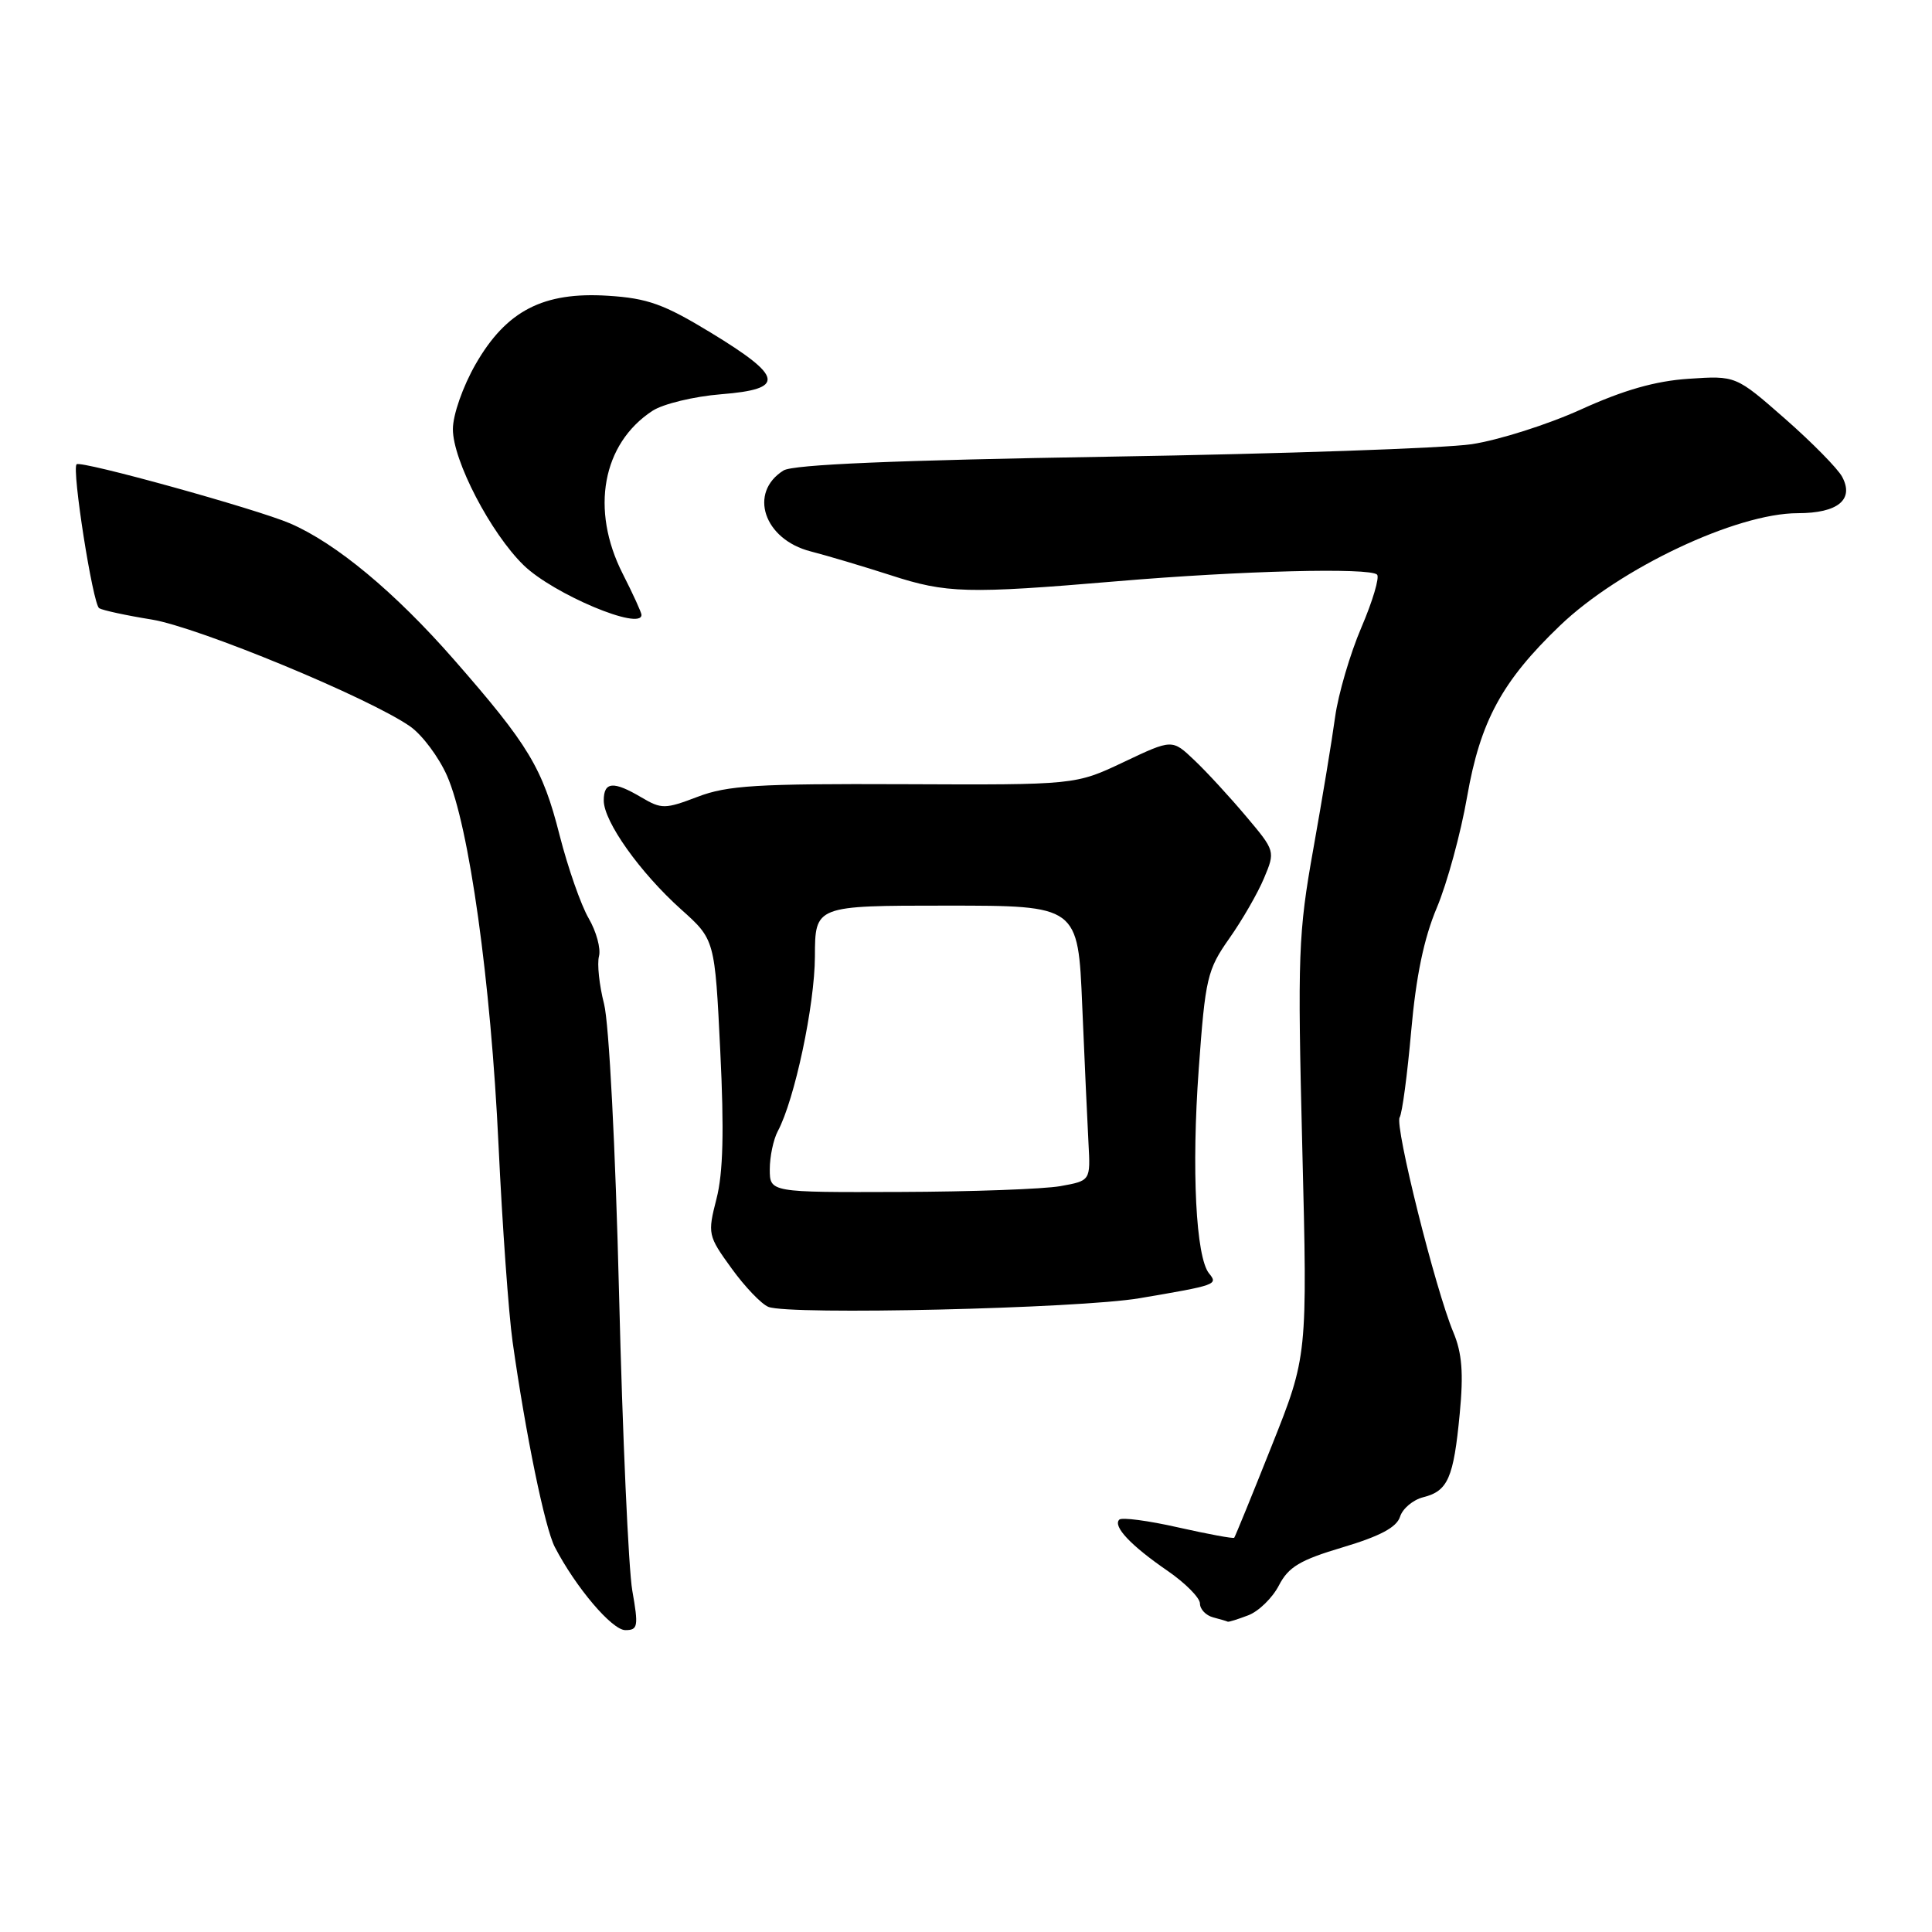 <?xml version="1.0" encoding="UTF-8" standalone="no"?>
<!DOCTYPE svg PUBLIC "-//W3C//DTD SVG 1.1//EN" "http://www.w3.org/Graphics/SVG/1.1/DTD/svg11.dtd" >
<svg xmlns="http://www.w3.org/2000/svg" xmlns:xlink="http://www.w3.org/1999/xlink" version="1.1" viewBox="0 0 256 256">
 <g >
 <path fill="currentColor"
d=" M 83.78 210.75 C 83.28 207.86 82.49 190.20 82.03 171.50 C 81.55 152.04 80.70 135.58 80.04 133.02 C 79.41 130.56 79.10 127.71 79.37 126.70 C 79.63 125.69 79.02 123.43 78.00 121.68 C 76.98 119.93 75.25 114.98 74.15 110.67 C 71.89 101.76 70.07 98.74 60.14 87.39 C 52.33 78.47 44.54 71.99 38.45 69.36 C 34.03 67.45 10.69 60.98 10.15 61.52 C 9.49 62.17 12.30 80.06 13.14 80.59 C 13.60 80.87 16.73 81.55 20.09 82.09 C 26.26 83.09 49.05 92.52 54.38 96.28 C 55.96 97.40 58.14 100.32 59.23 102.78 C 62.16 109.42 65.04 130.01 66.06 151.78 C 66.56 162.39 67.40 174.09 67.92 177.78 C 69.65 190.04 72.20 202.47 73.52 205.00 C 76.30 210.35 81.10 216.00 82.86 216.00 C 84.53 216.00 84.62 215.52 83.78 210.75 Z  M 165.39 214.04 C 166.77 213.52 168.60 211.74 169.46 210.08 C 170.73 207.62 172.26 206.71 177.94 205.02 C 182.86 203.55 185.06 202.38 185.51 200.98 C 185.85 199.89 187.24 198.73 188.59 198.39 C 191.86 197.57 192.61 195.84 193.42 187.34 C 193.94 181.94 193.73 179.28 192.57 176.52 C 190.19 170.83 184.78 149.17 185.46 148.06 C 185.80 147.52 186.48 142.37 186.99 136.62 C 187.63 129.38 188.67 124.34 190.39 120.27 C 191.75 117.03 193.56 110.42 194.40 105.57 C 196.15 95.56 199.02 90.26 206.70 82.90 C 214.61 75.31 230.08 68.00 238.21 68.00 C 243.53 68.00 245.72 66.20 244.09 63.17 C 243.51 62.09 240.11 58.63 236.52 55.48 C 230.01 49.77 230.01 49.77 223.76 50.19 C 219.35 50.48 215.13 51.69 209.50 54.25 C 205.10 56.25 198.57 58.32 195.00 58.86 C 191.43 59.39 169.86 60.14 147.08 60.51 C 118.67 60.98 105.09 61.55 103.82 62.34 C 99.14 65.27 101.21 71.47 107.41 73.06 C 109.66 73.64 114.42 75.06 117.99 76.21 C 125.42 78.63 128.13 78.70 148.00 77.02 C 164.49 75.62 181.50 75.19 182.47 76.14 C 182.82 76.49 181.89 79.64 180.39 83.14 C 178.89 86.64 177.33 91.97 176.91 95.00 C 176.50 98.03 175.20 105.90 174.02 112.50 C 172.03 123.63 171.92 126.49 172.56 152.10 C 173.25 179.69 173.25 179.69 168.50 191.60 C 165.90 198.14 163.66 203.62 163.54 203.76 C 163.42 203.90 160.07 203.28 156.11 202.39 C 152.15 201.49 148.64 201.03 148.31 201.36 C 147.43 202.24 149.83 204.79 154.69 208.13 C 157.06 209.76 159.00 211.72 159.00 212.47 C 159.00 213.23 159.79 214.06 160.75 214.31 C 161.71 214.56 162.58 214.82 162.68 214.88 C 162.79 214.95 164.00 214.57 165.39 214.04 Z  M 151.00 172.02 C 161.20 170.29 161.42 170.21 160.21 168.74 C 158.46 166.59 157.87 154.98 158.84 141.64 C 159.71 129.59 159.97 128.50 162.88 124.36 C 164.59 121.94 166.67 118.33 167.49 116.36 C 168.99 112.79 168.98 112.75 165.09 108.14 C 162.94 105.59 159.87 102.25 158.25 100.72 C 155.32 97.93 155.32 97.93 148.91 100.97 C 142.50 104.01 142.50 104.01 119.77 103.91 C 100.34 103.83 96.38 104.07 92.44 105.58 C 88.13 107.22 87.66 107.23 85.01 105.67 C 81.28 103.46 80.00 103.56 80.00 106.07 C 80.00 108.86 84.80 115.61 90.25 120.50 C 94.72 124.50 94.72 124.50 95.44 139.28 C 95.96 149.83 95.82 155.43 94.94 158.84 C 93.75 163.50 93.80 163.74 96.93 168.06 C 98.69 170.50 100.89 172.80 101.82 173.17 C 104.61 174.28 142.95 173.39 151.00 172.02 Z  M 85.00 81.47 C 85.00 81.17 83.88 78.71 82.50 76.00 C 78.21 67.53 79.81 58.79 86.45 54.44 C 87.85 53.52 91.95 52.53 95.55 52.24 C 104.12 51.56 103.84 49.95 94.14 44.05 C 87.97 40.30 85.80 39.52 80.57 39.19 C 71.98 38.64 67.09 41.17 63.02 48.26 C 61.33 51.21 60.01 54.97 60.01 56.86 C 60.00 61.01 65.03 70.66 69.40 74.91 C 73.35 78.73 85.00 83.63 85.00 81.47 Z  M 102.00 154.93 C 102.00 153.25 102.48 150.98 103.06 149.89 C 105.30 145.70 107.95 133.21 107.98 126.75 C 108.00 120.00 108.00 120.00 125.42 120.00 C 142.85 120.00 142.85 120.00 143.40 133.25 C 143.71 140.54 144.08 148.74 144.23 151.48 C 144.50 156.45 144.50 156.45 140.50 157.17 C 138.30 157.56 128.74 157.91 119.25 157.94 C 102.00 158.00 102.00 158.00 102.00 154.93 Z "/>
</g>
</svg>